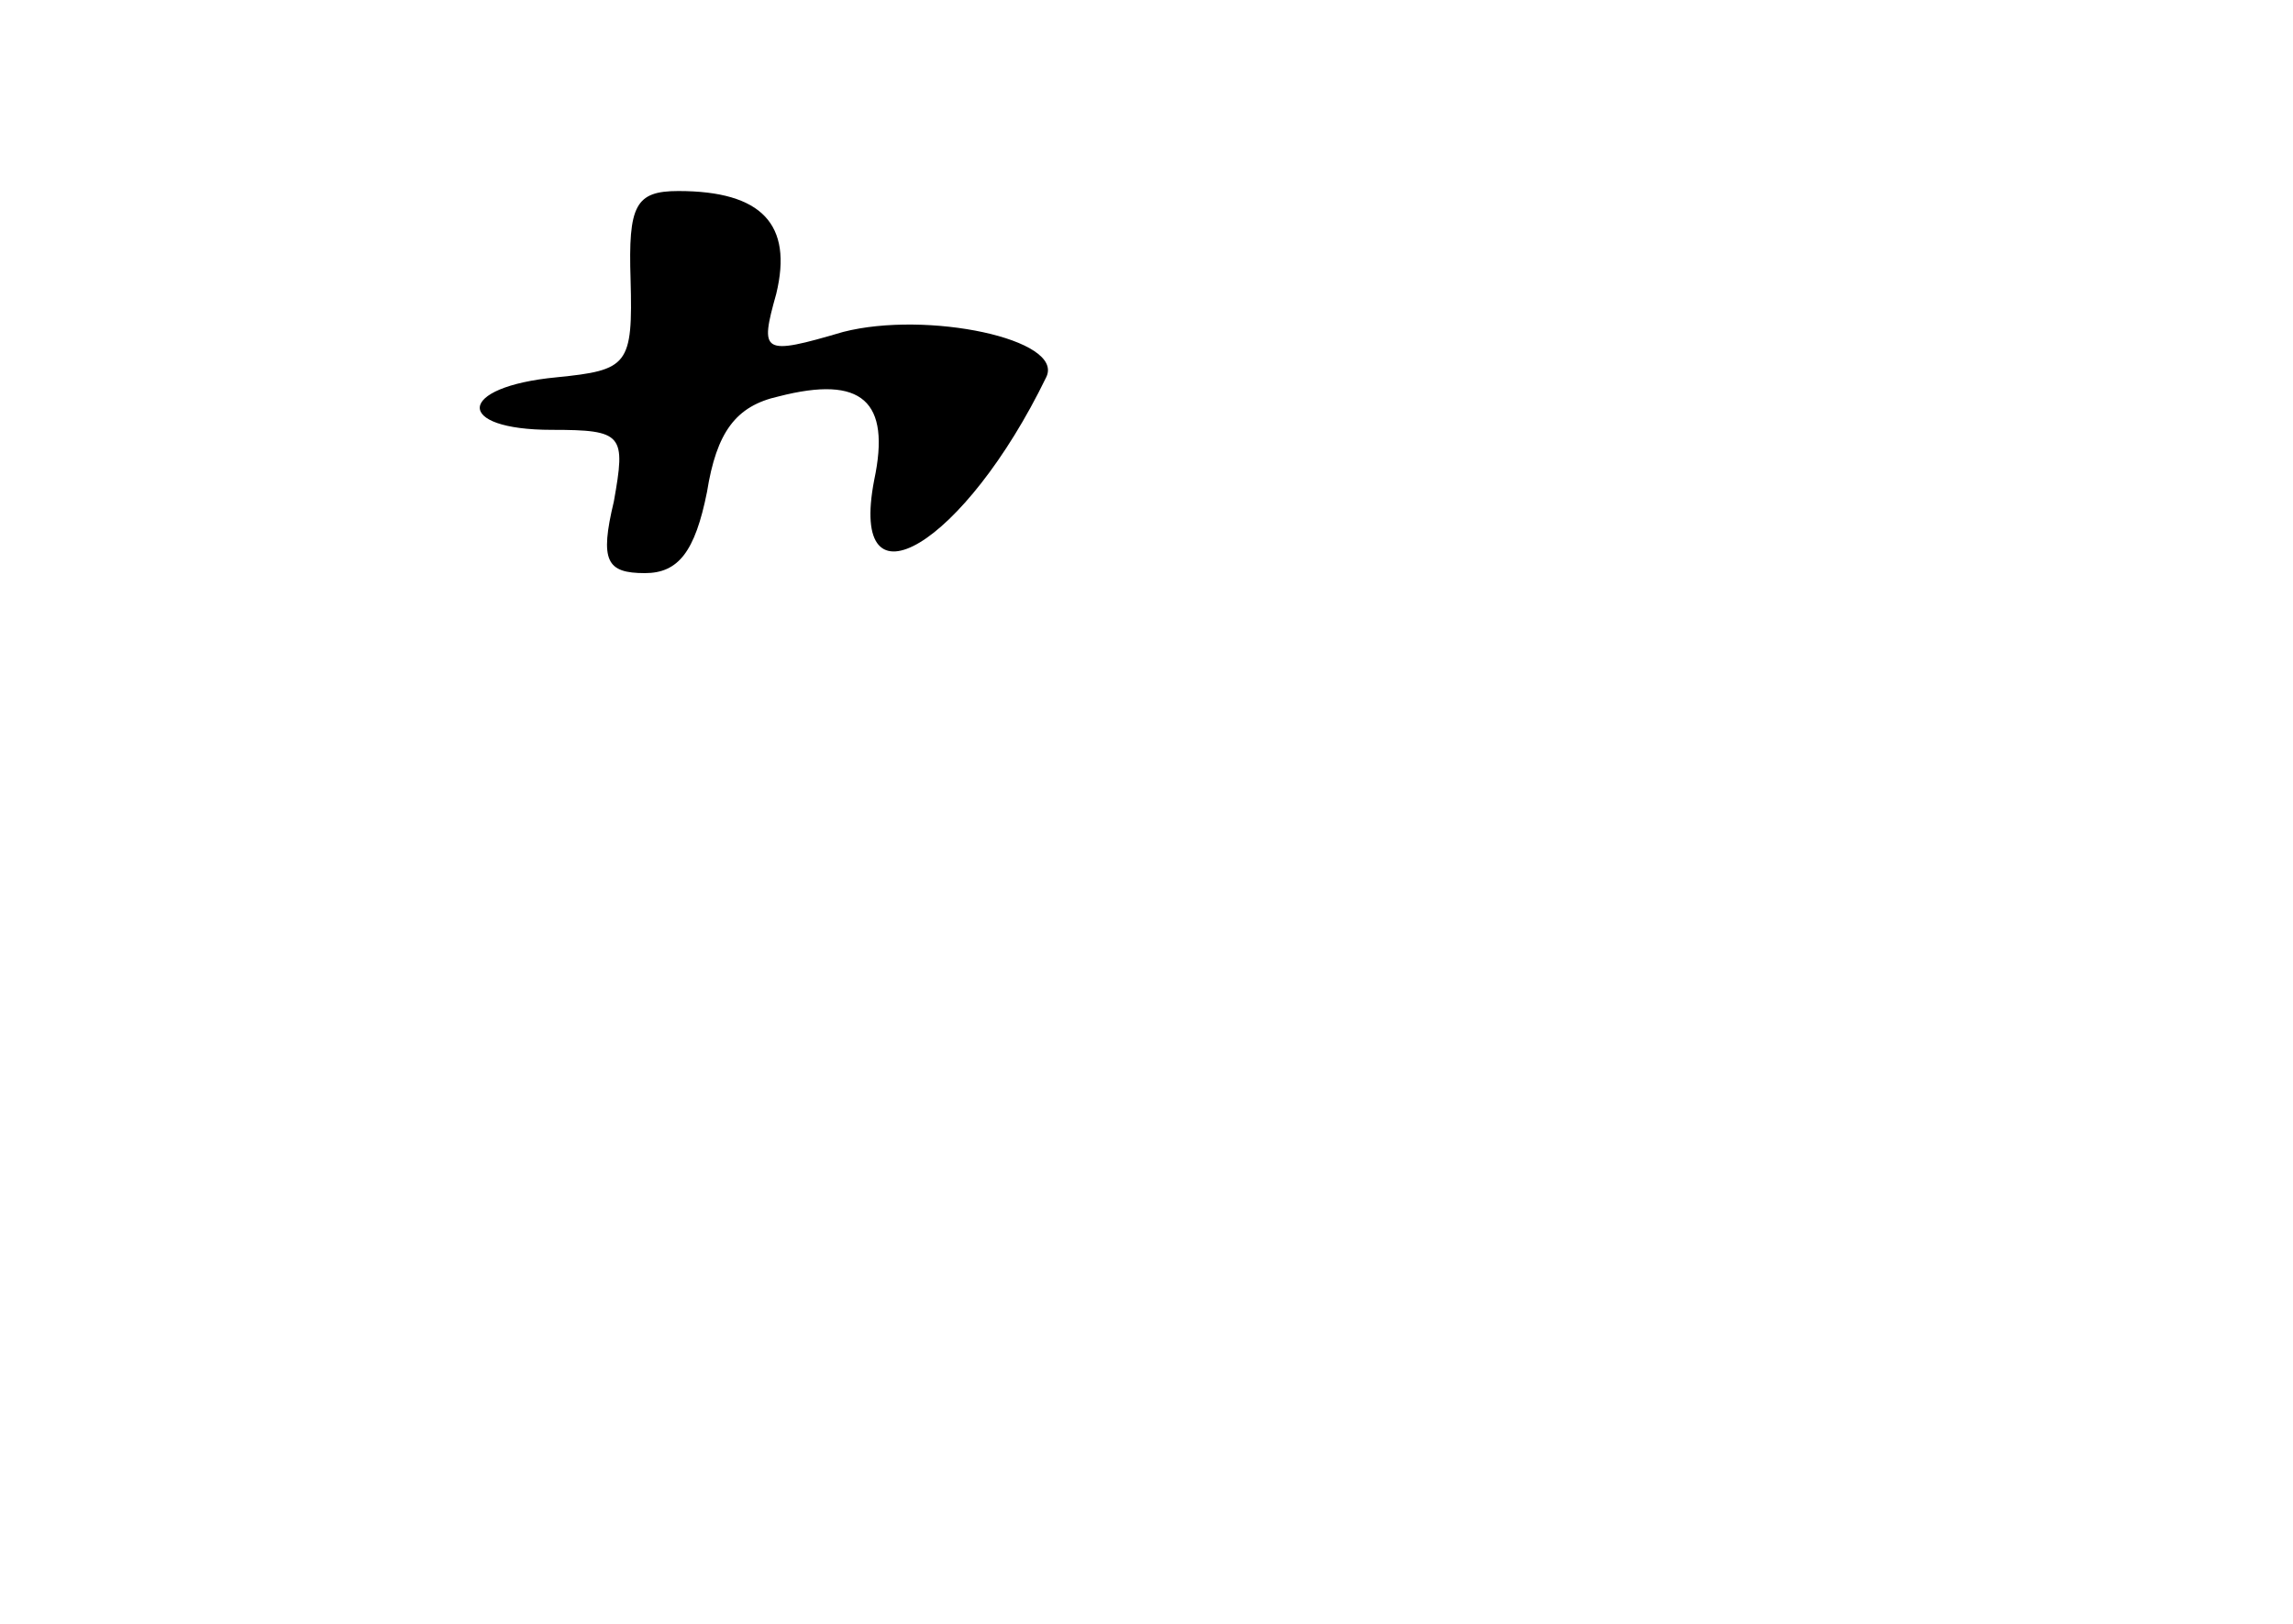 <?xml version="1.0" standalone="no"?>
<!DOCTYPE svg PUBLIC "-//W3C//DTD SVG 20010904//EN"
 "http://www.w3.org/TR/2001/REC-SVG-20010904/DTD/svg10.dtd">
<svg version="1.0" xmlns="http://www.w3.org/2000/svg"
 width="96pt" height="68pt" viewBox="0 0 96 68"
 preserveAspectRatio="xMidYMid meet">
<g transform="translate(0,68) scale(0.1,-0.1)"
fill="#000000" stroke="none">
<path d="M264 563 c1 -36 -1 -38 -31 -41 -42 -4 -43 -22 -2 -22 30 0 31 -2 26
-30 -6 -25 -3 -30 13 -30 14 0 21 9 26 34 4 25 12 36 30 40 35 9 47 -2 40 -35
-11 -57 38 -27 72 43 8 16 -50 28 -85 19 -34 -10 -35 -9 -28 16 7 29 -6 43
-41 43 -18 0 -21 -6 -20 -37z"/>
</g>
</svg>
